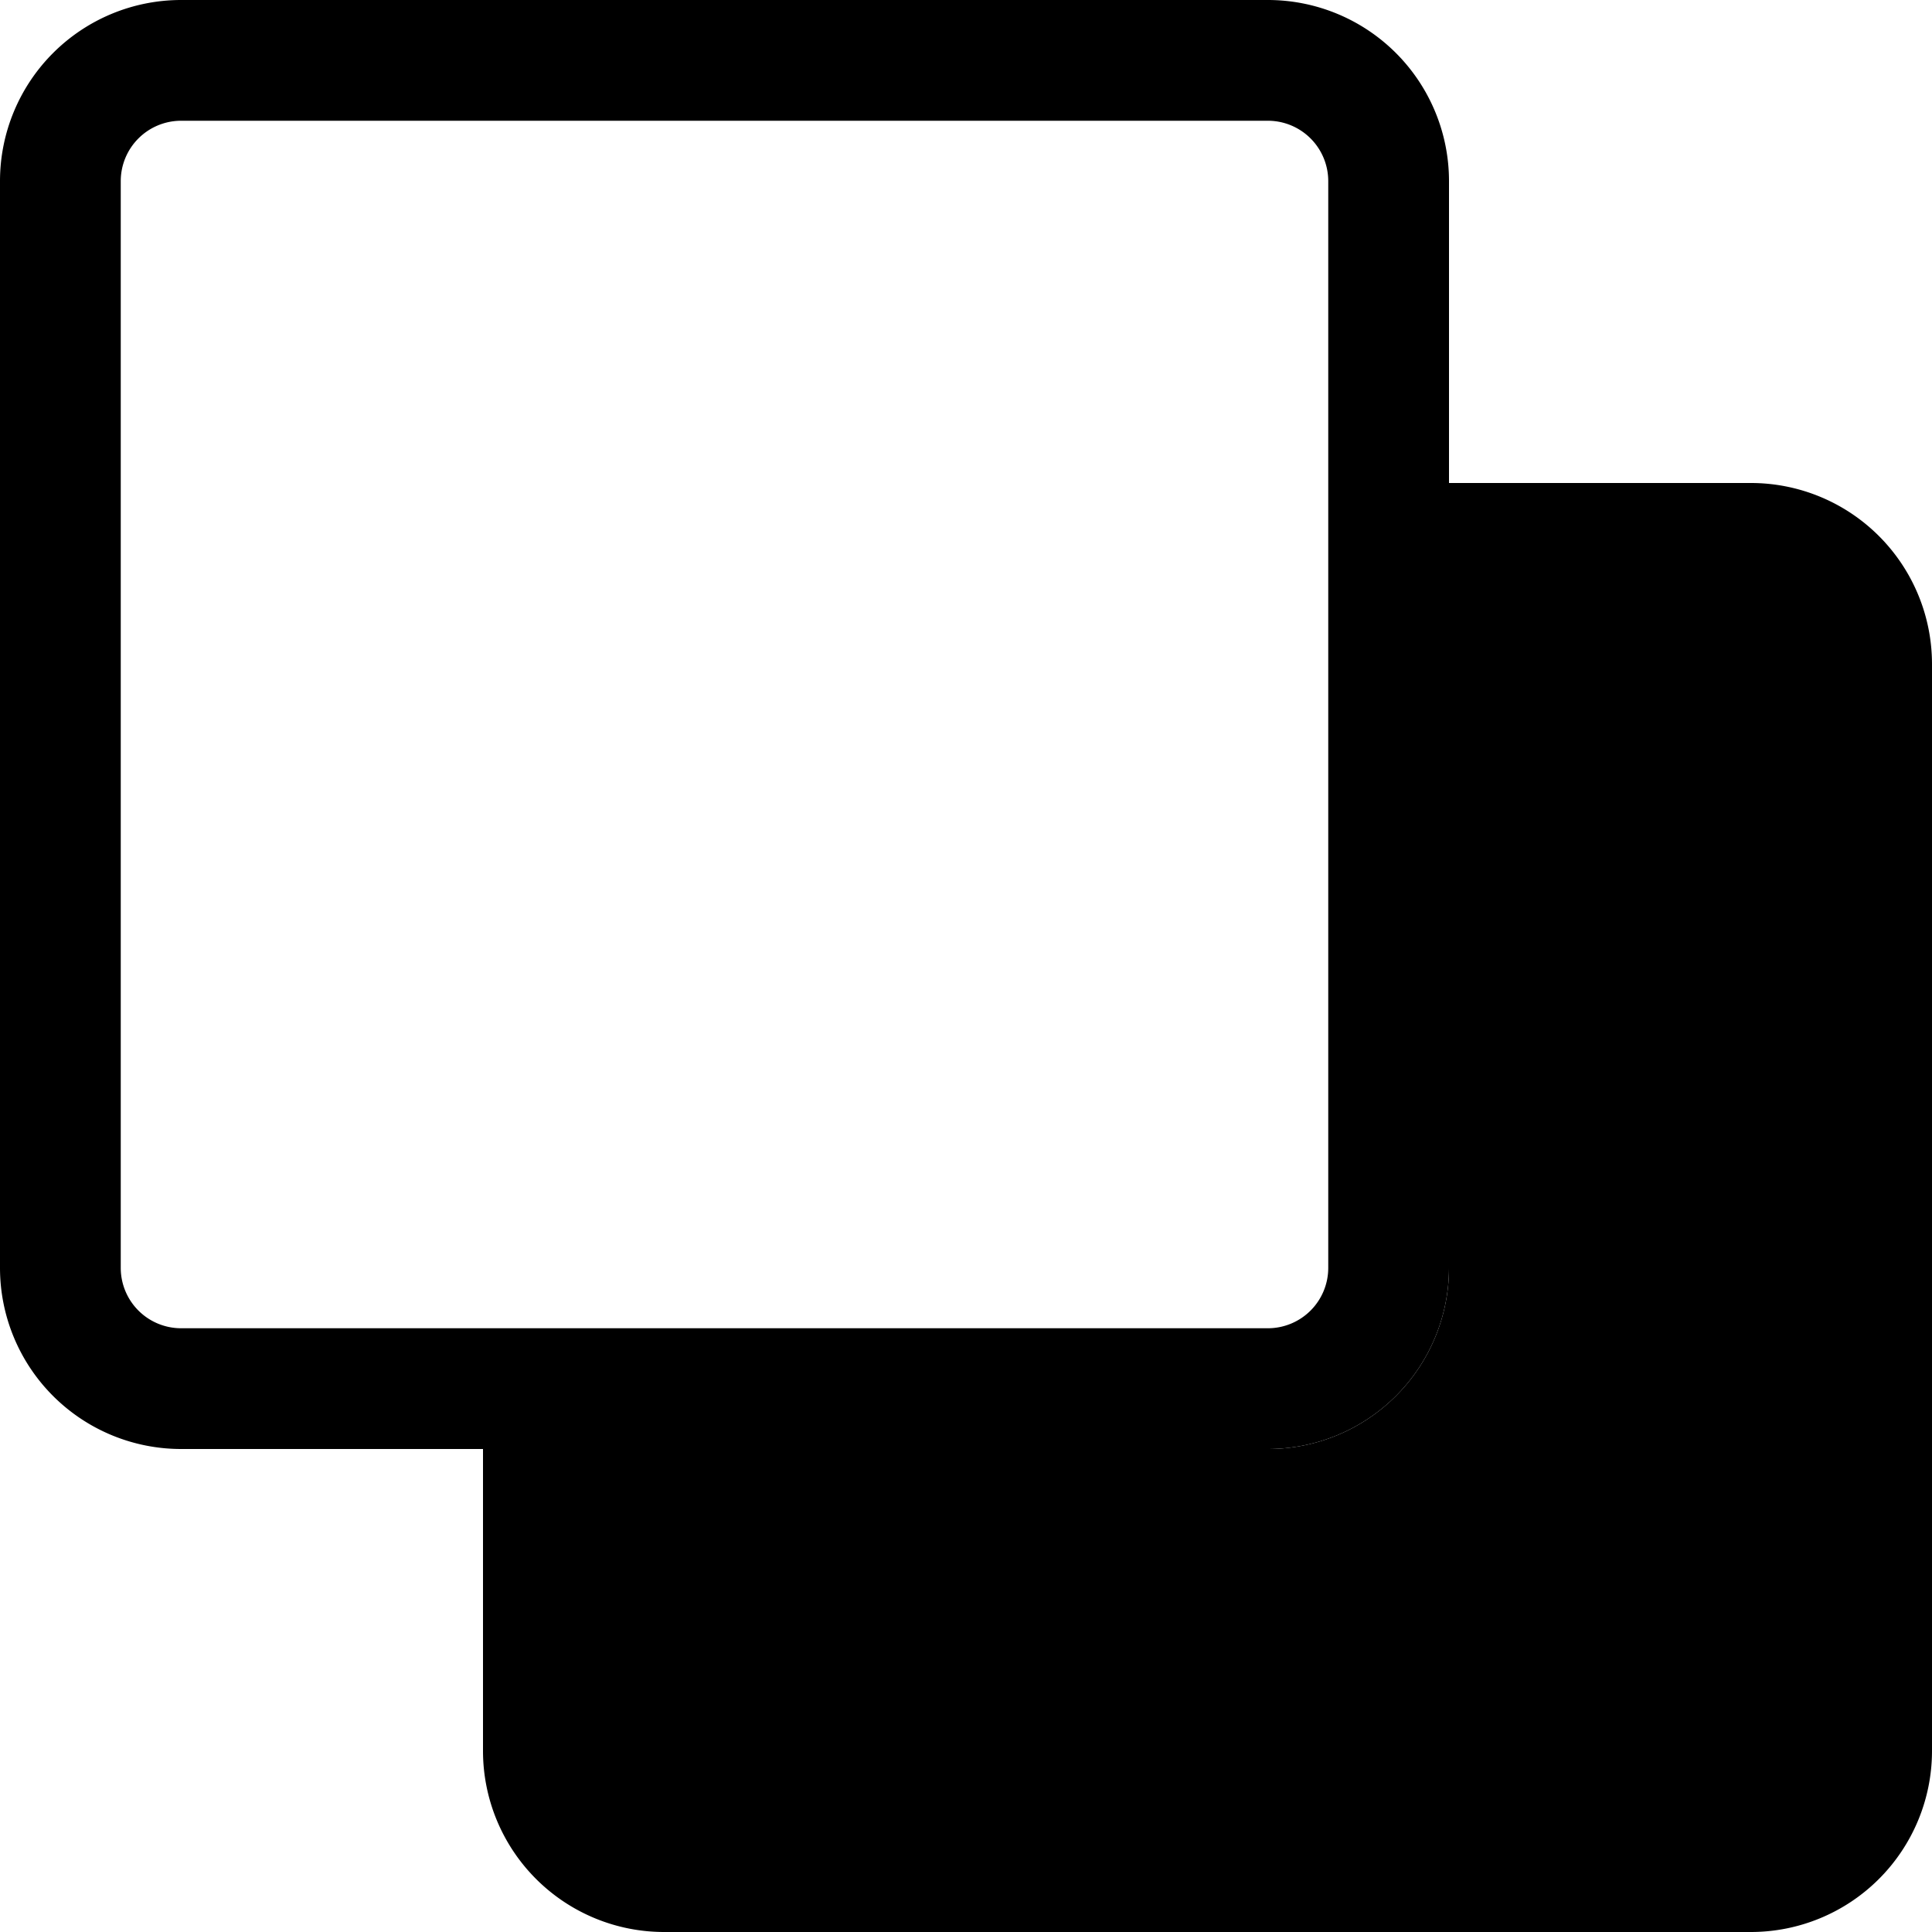 <svg viewBox="0 0 16 16" fill="currentColor" xmlns="http://www.w3.org/2000/svg"><path d="M4 12v2.5A1.5 1.5 0 005.5 16h9a1.5 1.5 0 001.5-1.5v-9A1.5 1.5 0 0014.5 4H12v6.5a1.5 1.5 0 01-1.5 1.5H4z"/><path fill-rule="evenodd" d="M10.5 1h-9a.5.5 0 00-.5.5v9a.5.5 0 00.5.5h9a.5.5 0 00.5-.5v-9a.5.5 0 00-.5-.5zm-9-1A1.5 1.5 0 000 1.5v9A1.5 1.5 0 001.5 12h9a1.5 1.5 0 001.5-1.5v-9A1.5 1.5 0 0010.5 0h-9z" clip-rule="evenodd"/></svg>